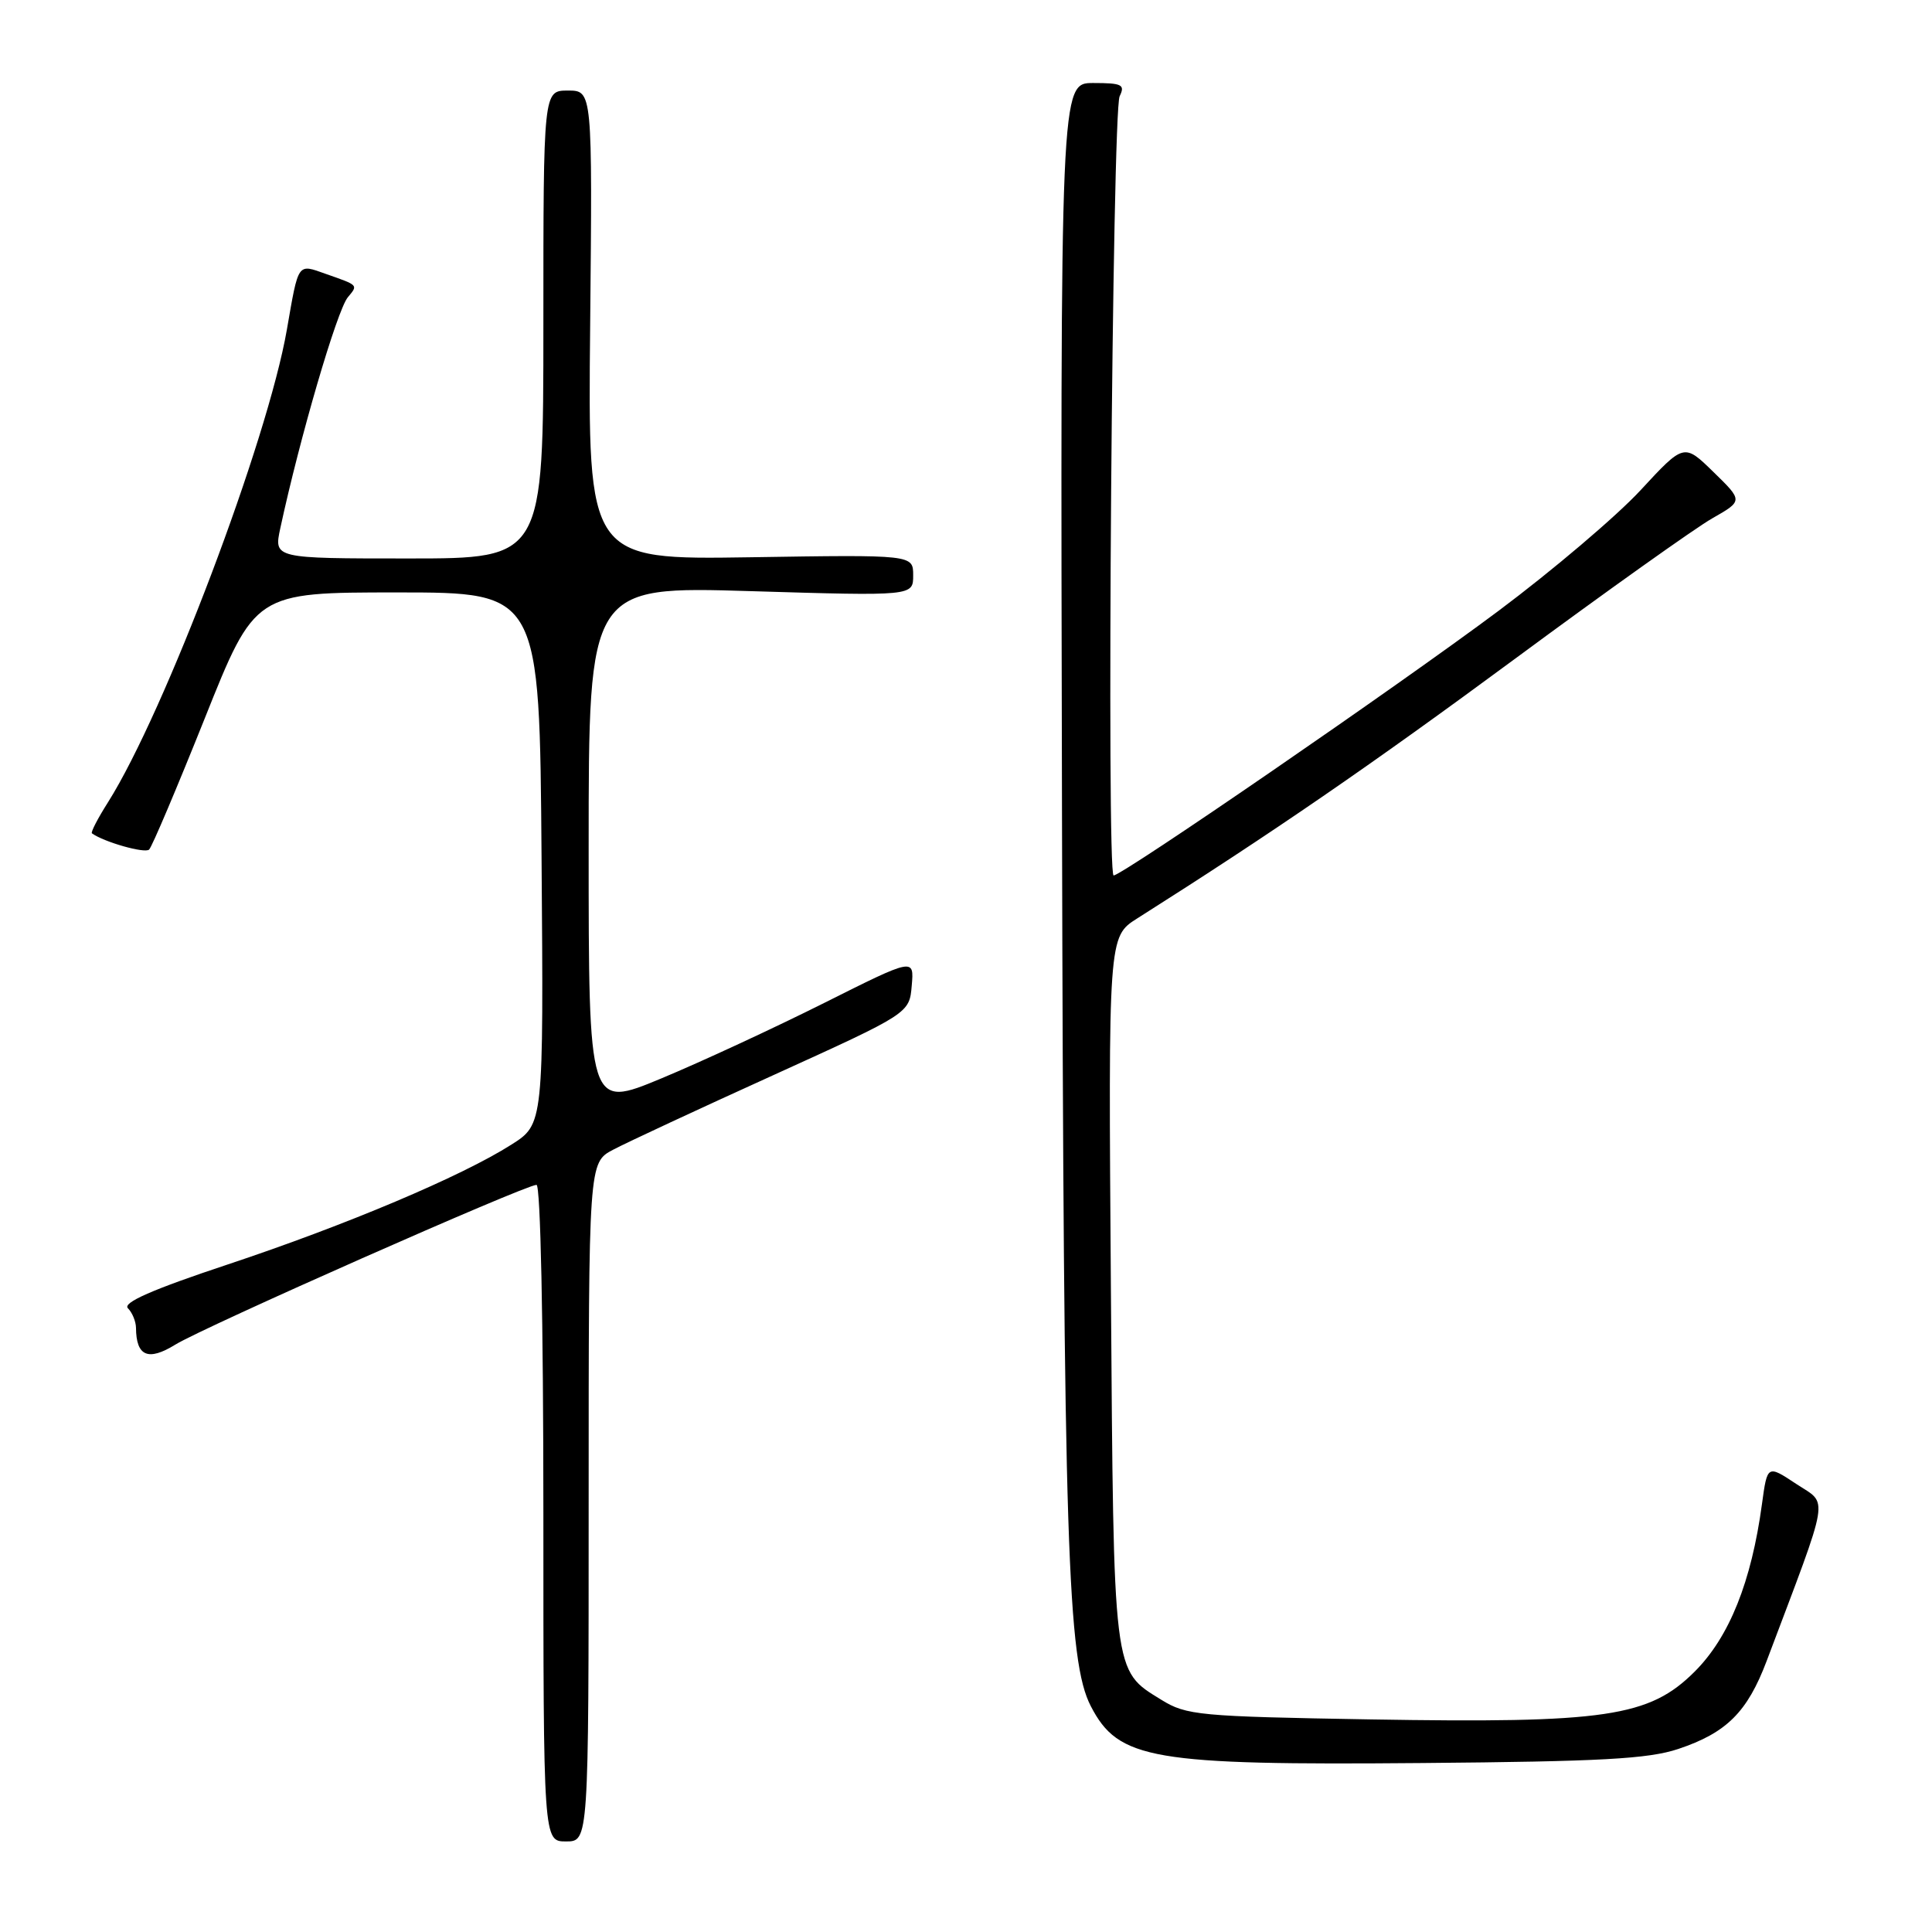 <?xml version="1.0" encoding="UTF-8" standalone="no"?>
<!DOCTYPE svg PUBLIC "-//W3C//DTD SVG 1.1//EN" "http://www.w3.org/Graphics/SVG/1.1/DTD/svg11.dtd" >
<svg xmlns="http://www.w3.org/2000/svg" xmlns:xlink="http://www.w3.org/1999/xlink" version="1.1" viewBox="0 0 256 256">
 <g >
 <path fill="currentColor"
d=" M 78.00 199.03 C 78.00 154.05 78.00 154.05 81.25 152.34 C 83.04 151.39 92.60 146.94 102.50 142.45 C 120.50 134.27 120.50 134.27 120.81 130.60 C 121.13 126.92 121.13 126.92 109.18 132.91 C 102.61 136.20 92.91 140.70 87.62 142.90 C 78.00 146.90 78.00 146.90 78.00 112.29 C 78.00 77.68 78.00 77.68 99.50 78.33 C 121.00 78.98 121.00 78.98 121.00 76.24 C 121.00 73.50 121.00 73.50 99.45 73.84 C 77.89 74.17 77.89 74.17 78.20 43.09 C 78.50 12.00 78.50 12.00 75.25 12.00 C 72.00 12.00 72.00 12.00 72.00 43.00 C 72.00 74.00 72.00 74.00 54.14 74.00 C 36.28 74.00 36.28 74.00 37.14 70.00 C 39.72 58.01 44.66 41.11 46.09 39.39 C 47.46 37.74 47.55 37.83 43.19 36.30 C 39.38 34.95 39.58 34.67 38.01 43.69 C 35.46 58.37 21.82 94.40 14.32 106.29 C 12.96 108.43 12.00 110.29 12.18 110.42 C 13.78 111.58 19.21 113.12 19.76 112.57 C 20.15 112.19 23.46 104.36 27.13 95.19 C 33.79 78.50 33.79 78.50 52.64 78.50 C 71.50 78.50 71.50 78.50 71.76 113.73 C 72.03 148.96 72.03 148.96 67.76 151.67 C 61.16 155.87 45.86 162.33 30.17 167.55 C 20.18 170.87 16.21 172.61 16.95 173.35 C 17.53 173.93 18.01 175.10 18.02 175.95 C 18.05 179.72 19.63 180.39 23.23 178.17 C 26.96 175.86 69.61 157.00 71.09 157.00 C 71.62 157.00 72.00 175.07 72.00 200.50 C 72.00 244.00 72.00 244.00 75.00 244.00 C 78.00 244.00 78.00 244.00 78.00 199.03 Z  M 222.37 231.75 C 228.77 229.61 231.53 226.87 234.09 220.09 C 242.62 197.48 242.29 199.46 238.03 196.64 C 234.18 194.09 234.18 194.09 233.47 199.29 C 232.07 209.61 229.14 216.91 224.57 221.48 C 218.54 227.51 212.77 228.36 181.53 227.83 C 158.87 227.44 157.20 227.29 153.88 225.23 C 147.44 221.26 147.57 222.27 147.20 170.81 C 146.86 124.12 146.86 124.12 150.68 121.70 C 168.71 110.28 181.63 101.40 200.64 87.37 C 212.84 78.36 224.65 69.95 226.89 68.68 C 230.96 66.36 230.96 66.36 227.05 62.55 C 223.14 58.73 223.14 58.73 217.37 64.97 C 214.19 68.40 205.72 75.59 198.55 80.95 C 185.27 90.87 148.71 116.00 147.56 116.00 C 146.60 116.00 147.38 14.75 148.36 12.75 C 149.11 11.22 148.67 11.00 144.86 11.00 C 140.50 11.00 140.50 11.00 140.72 107.75 C 140.94 204.71 141.44 220.08 144.54 226.08 C 148.20 233.16 152.61 233.92 188.50 233.61 C 212.10 233.41 218.41 233.07 222.37 231.75 Z "/>
</g>
</svg>